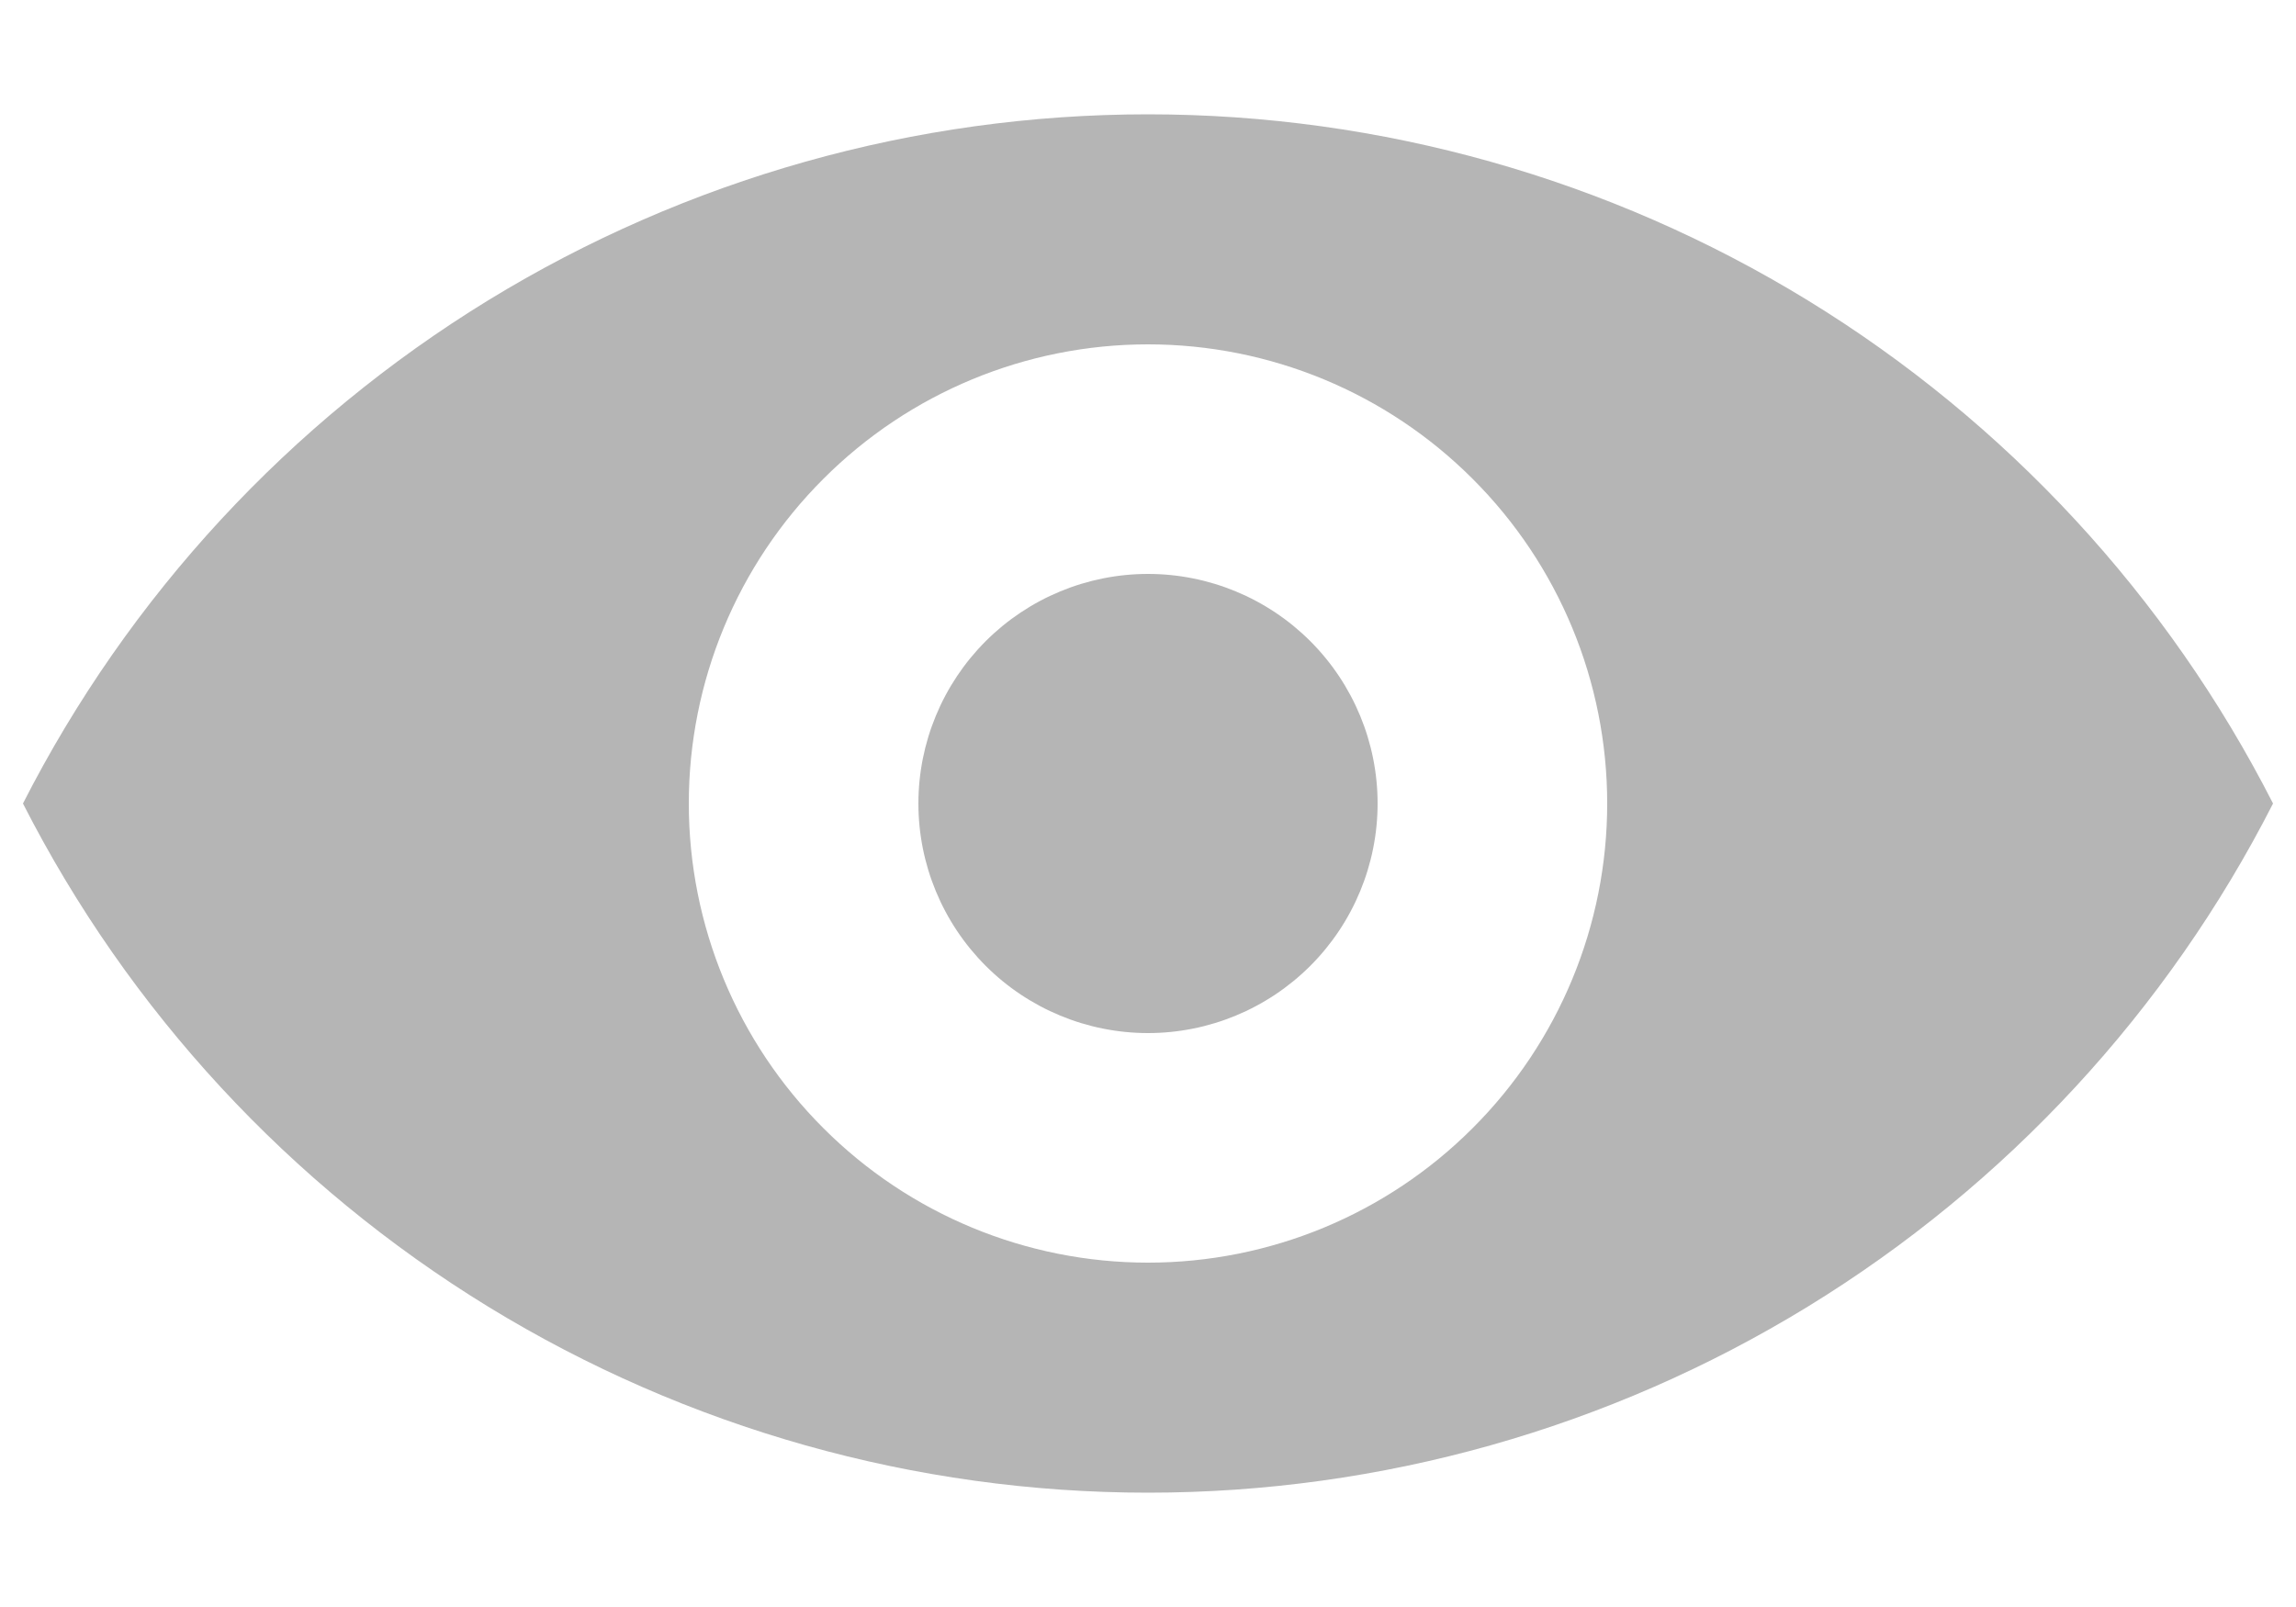 <svg width="20" height="14" viewBox="0 0 20 14" fill="none" xmlns="http://www.w3.org/2000/svg">
<path d="M0.2 7C1.121 5.193 2.524 3.676 4.253 2.616C5.983 1.557 7.972 0.996 10 0.996C12.028 0.996 14.017 1.557 15.746 2.616C17.476 3.676 18.879 5.193 19.8 7C18.879 8.807 17.476 10.324 15.746 11.384C14.017 12.443 12.028 13.004 10 13.004C7.972 13.004 5.983 12.443 4.253 11.384C2.524 10.324 1.121 8.807 0.2 7V7ZM10 11C11.061 11 12.078 10.579 12.828 9.828C13.579 9.078 14 8.061 14 7C14 5.939 13.579 4.922 12.828 4.172C12.078 3.421 11.061 3 10 3C8.939 3 7.922 3.421 7.172 4.172C6.421 4.922 6 5.939 6 7C6 8.061 6.421 9.078 7.172 9.828C7.922 10.579 8.939 11 10 11V11ZM10 9C9.47 9 8.961 8.789 8.586 8.414C8.211 8.039 8 7.53 8 7C8 6.47 8.211 5.961 8.586 5.586C8.961 5.211 9.47 5 10 5C10.53 5 11.039 5.211 11.414 5.586C11.789 5.961 12 6.47 12 7C12 7.53 11.789 8.039 11.414 8.414C11.039 8.789 10.53 9 10 9Z" fill="#B5B5B5"/>
</svg>
